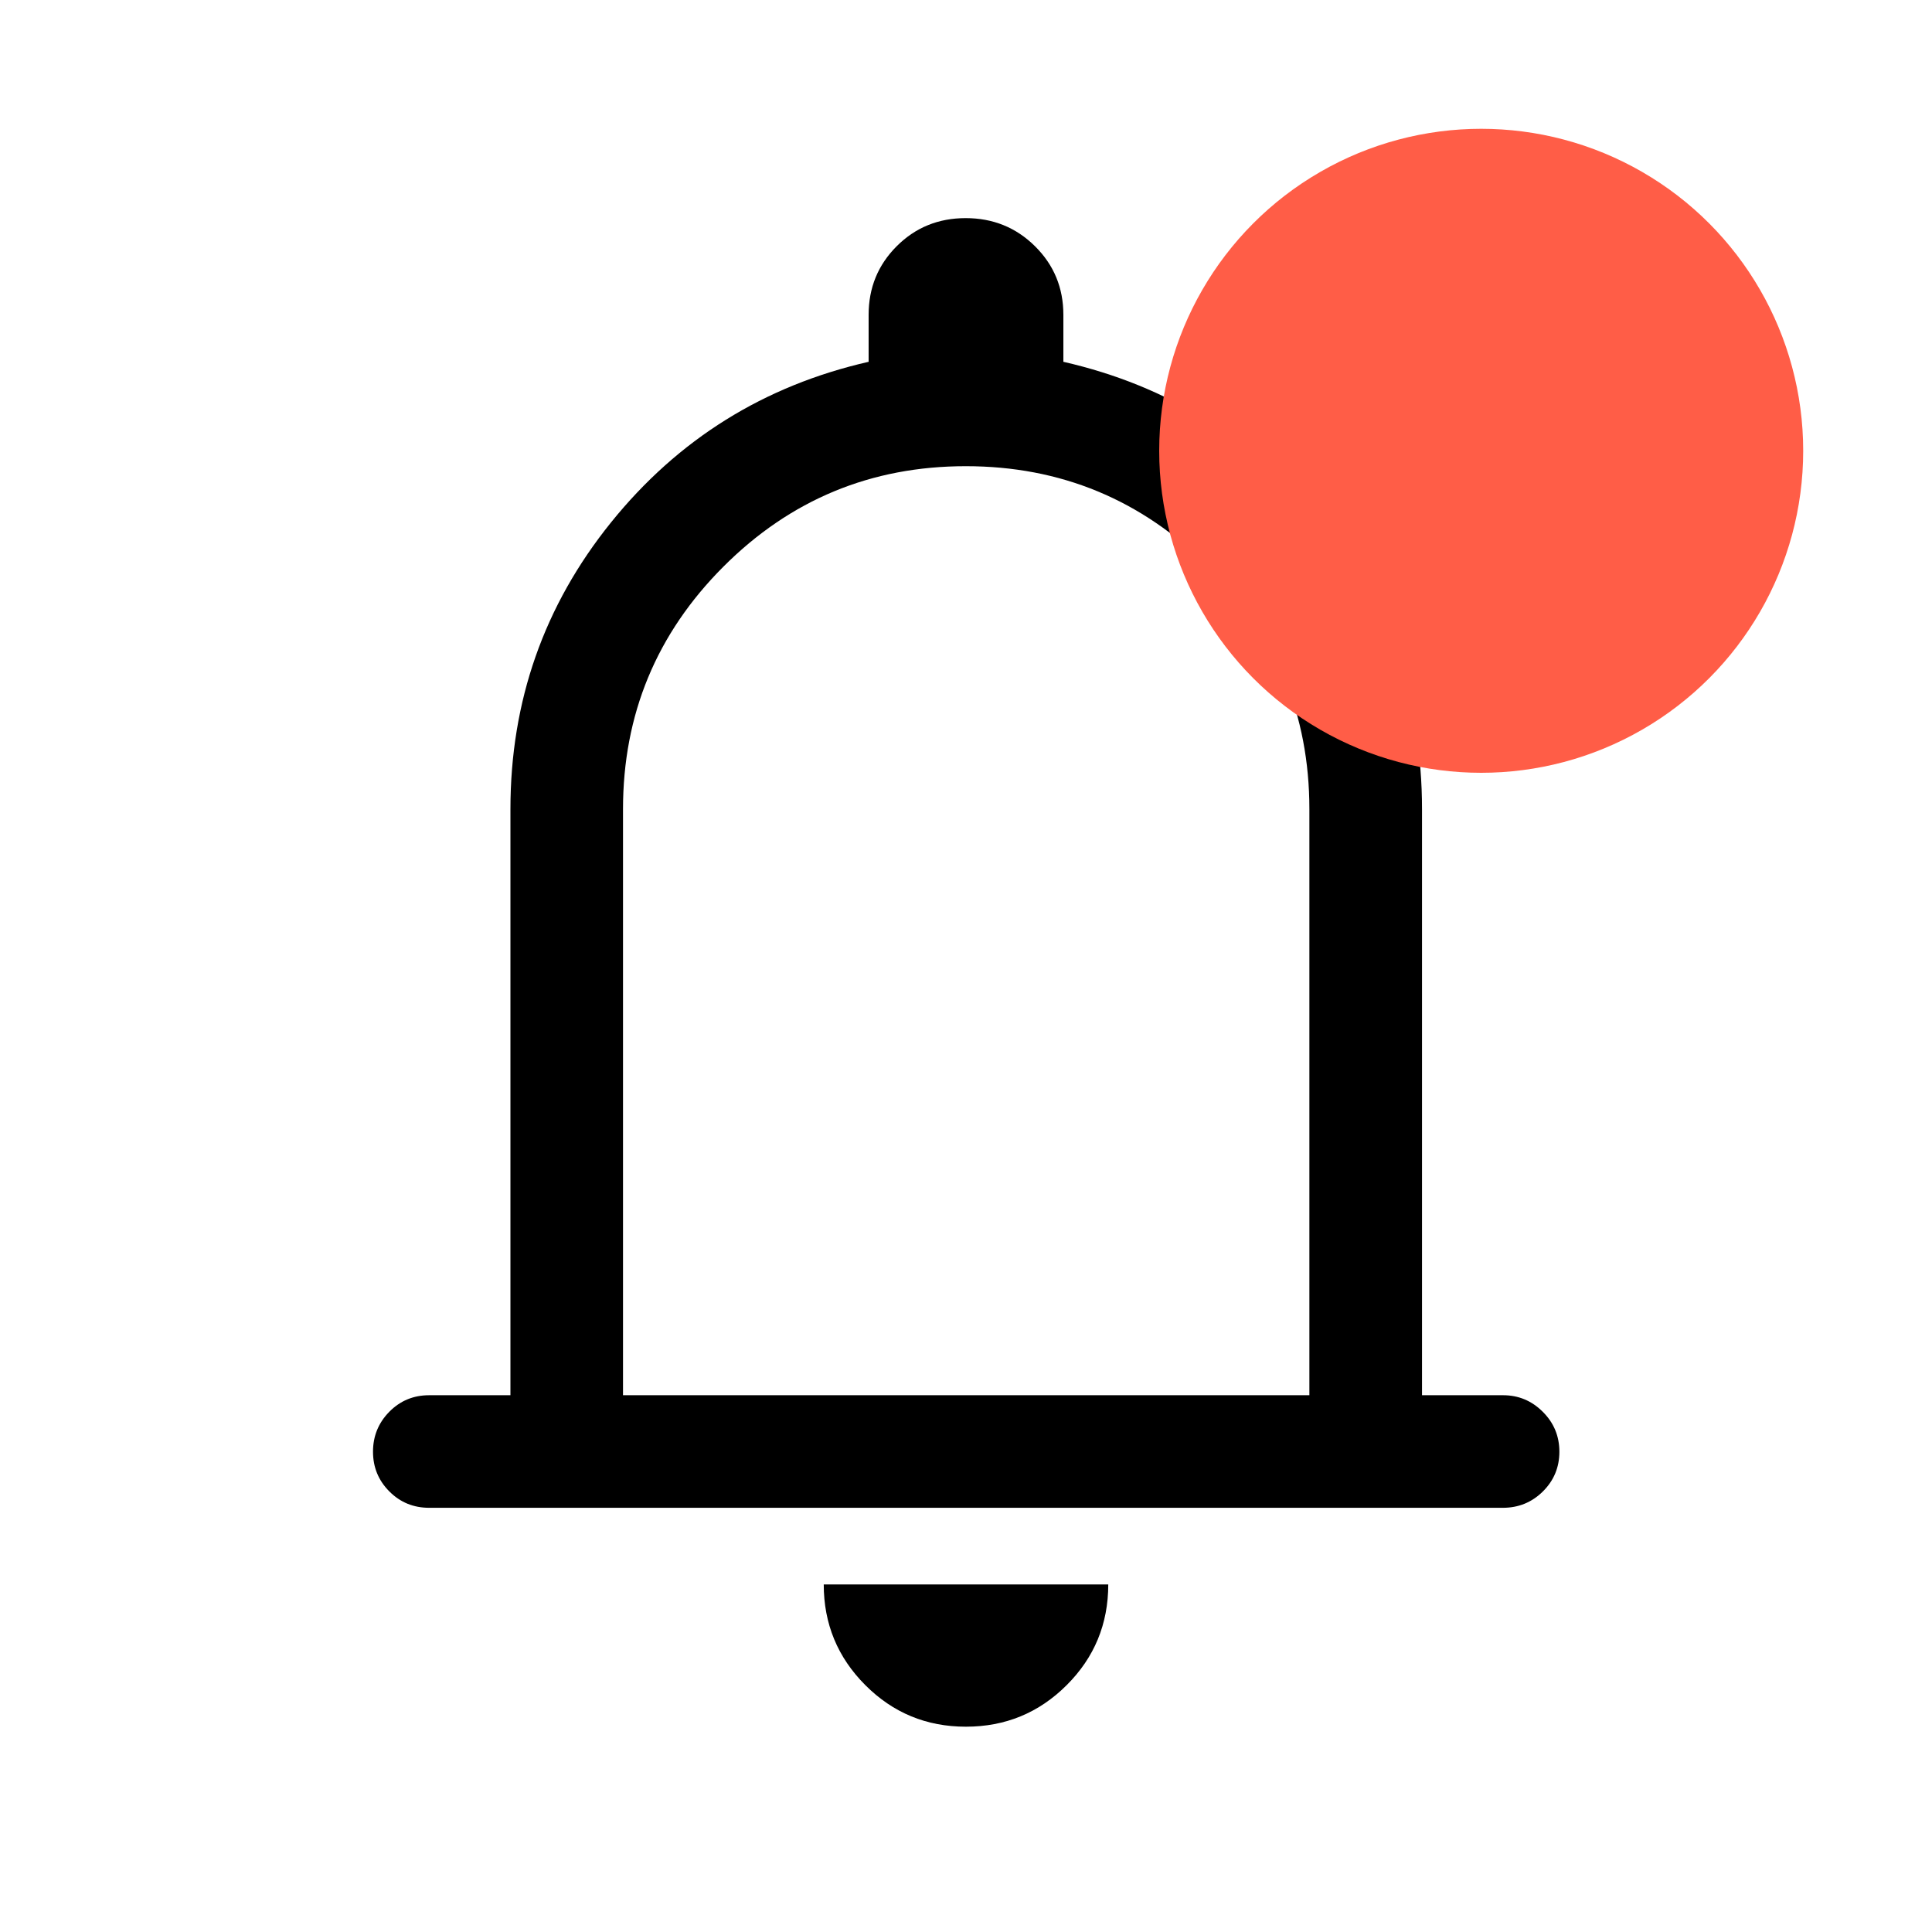 <svg width="30" height="30" viewBox="0 0 30 30" fill="none" xmlns="http://www.w3.org/2000/svg">
<path d="M6.664 23.413C6.421 23.413 6.215 23.329 6.046 23.159C5.877 22.99 5.792 22.784 5.792 22.542C5.792 22.299 5.877 22.092 6.046 21.921C6.215 21.75 6.421 21.665 6.664 21.665H7.926V12.565C7.926 10.888 8.447 9.403 9.488 8.112C10.53 6.82 11.863 5.989 13.488 5.618V4.889C13.488 4.469 13.633 4.114 13.924 3.823C14.215 3.532 14.572 3.387 14.995 3.387C15.418 3.387 15.777 3.532 16.071 3.823C16.365 4.114 16.512 4.469 16.512 4.889V5.618C18.139 5.989 19.473 6.82 20.516 8.112C21.559 9.403 22.081 10.888 22.081 12.565V21.665H23.34C23.578 21.665 23.784 21.75 23.956 21.922C24.128 22.093 24.214 22.3 24.214 22.543C24.214 22.785 24.128 22.991 23.957 23.16C23.786 23.329 23.579 23.413 23.337 23.413H6.664ZM14.998 26.812C14.386 26.812 13.866 26.597 13.436 26.166C13.006 25.735 12.791 25.214 12.791 24.603H17.209C17.209 25.216 16.994 25.738 16.562 26.168C16.131 26.598 15.61 26.812 14.998 26.812ZM9.674 21.665H20.332V12.565C20.332 11.094 19.81 9.839 18.767 8.799C17.725 7.759 16.468 7.239 14.997 7.239C13.527 7.239 12.272 7.759 11.233 8.799C10.194 9.839 9.674 11.094 9.674 12.565V21.665Z" fill="black"/>
<circle cx="23" cy="7" r="5" fill="#FF5D47"/>
</svg>
